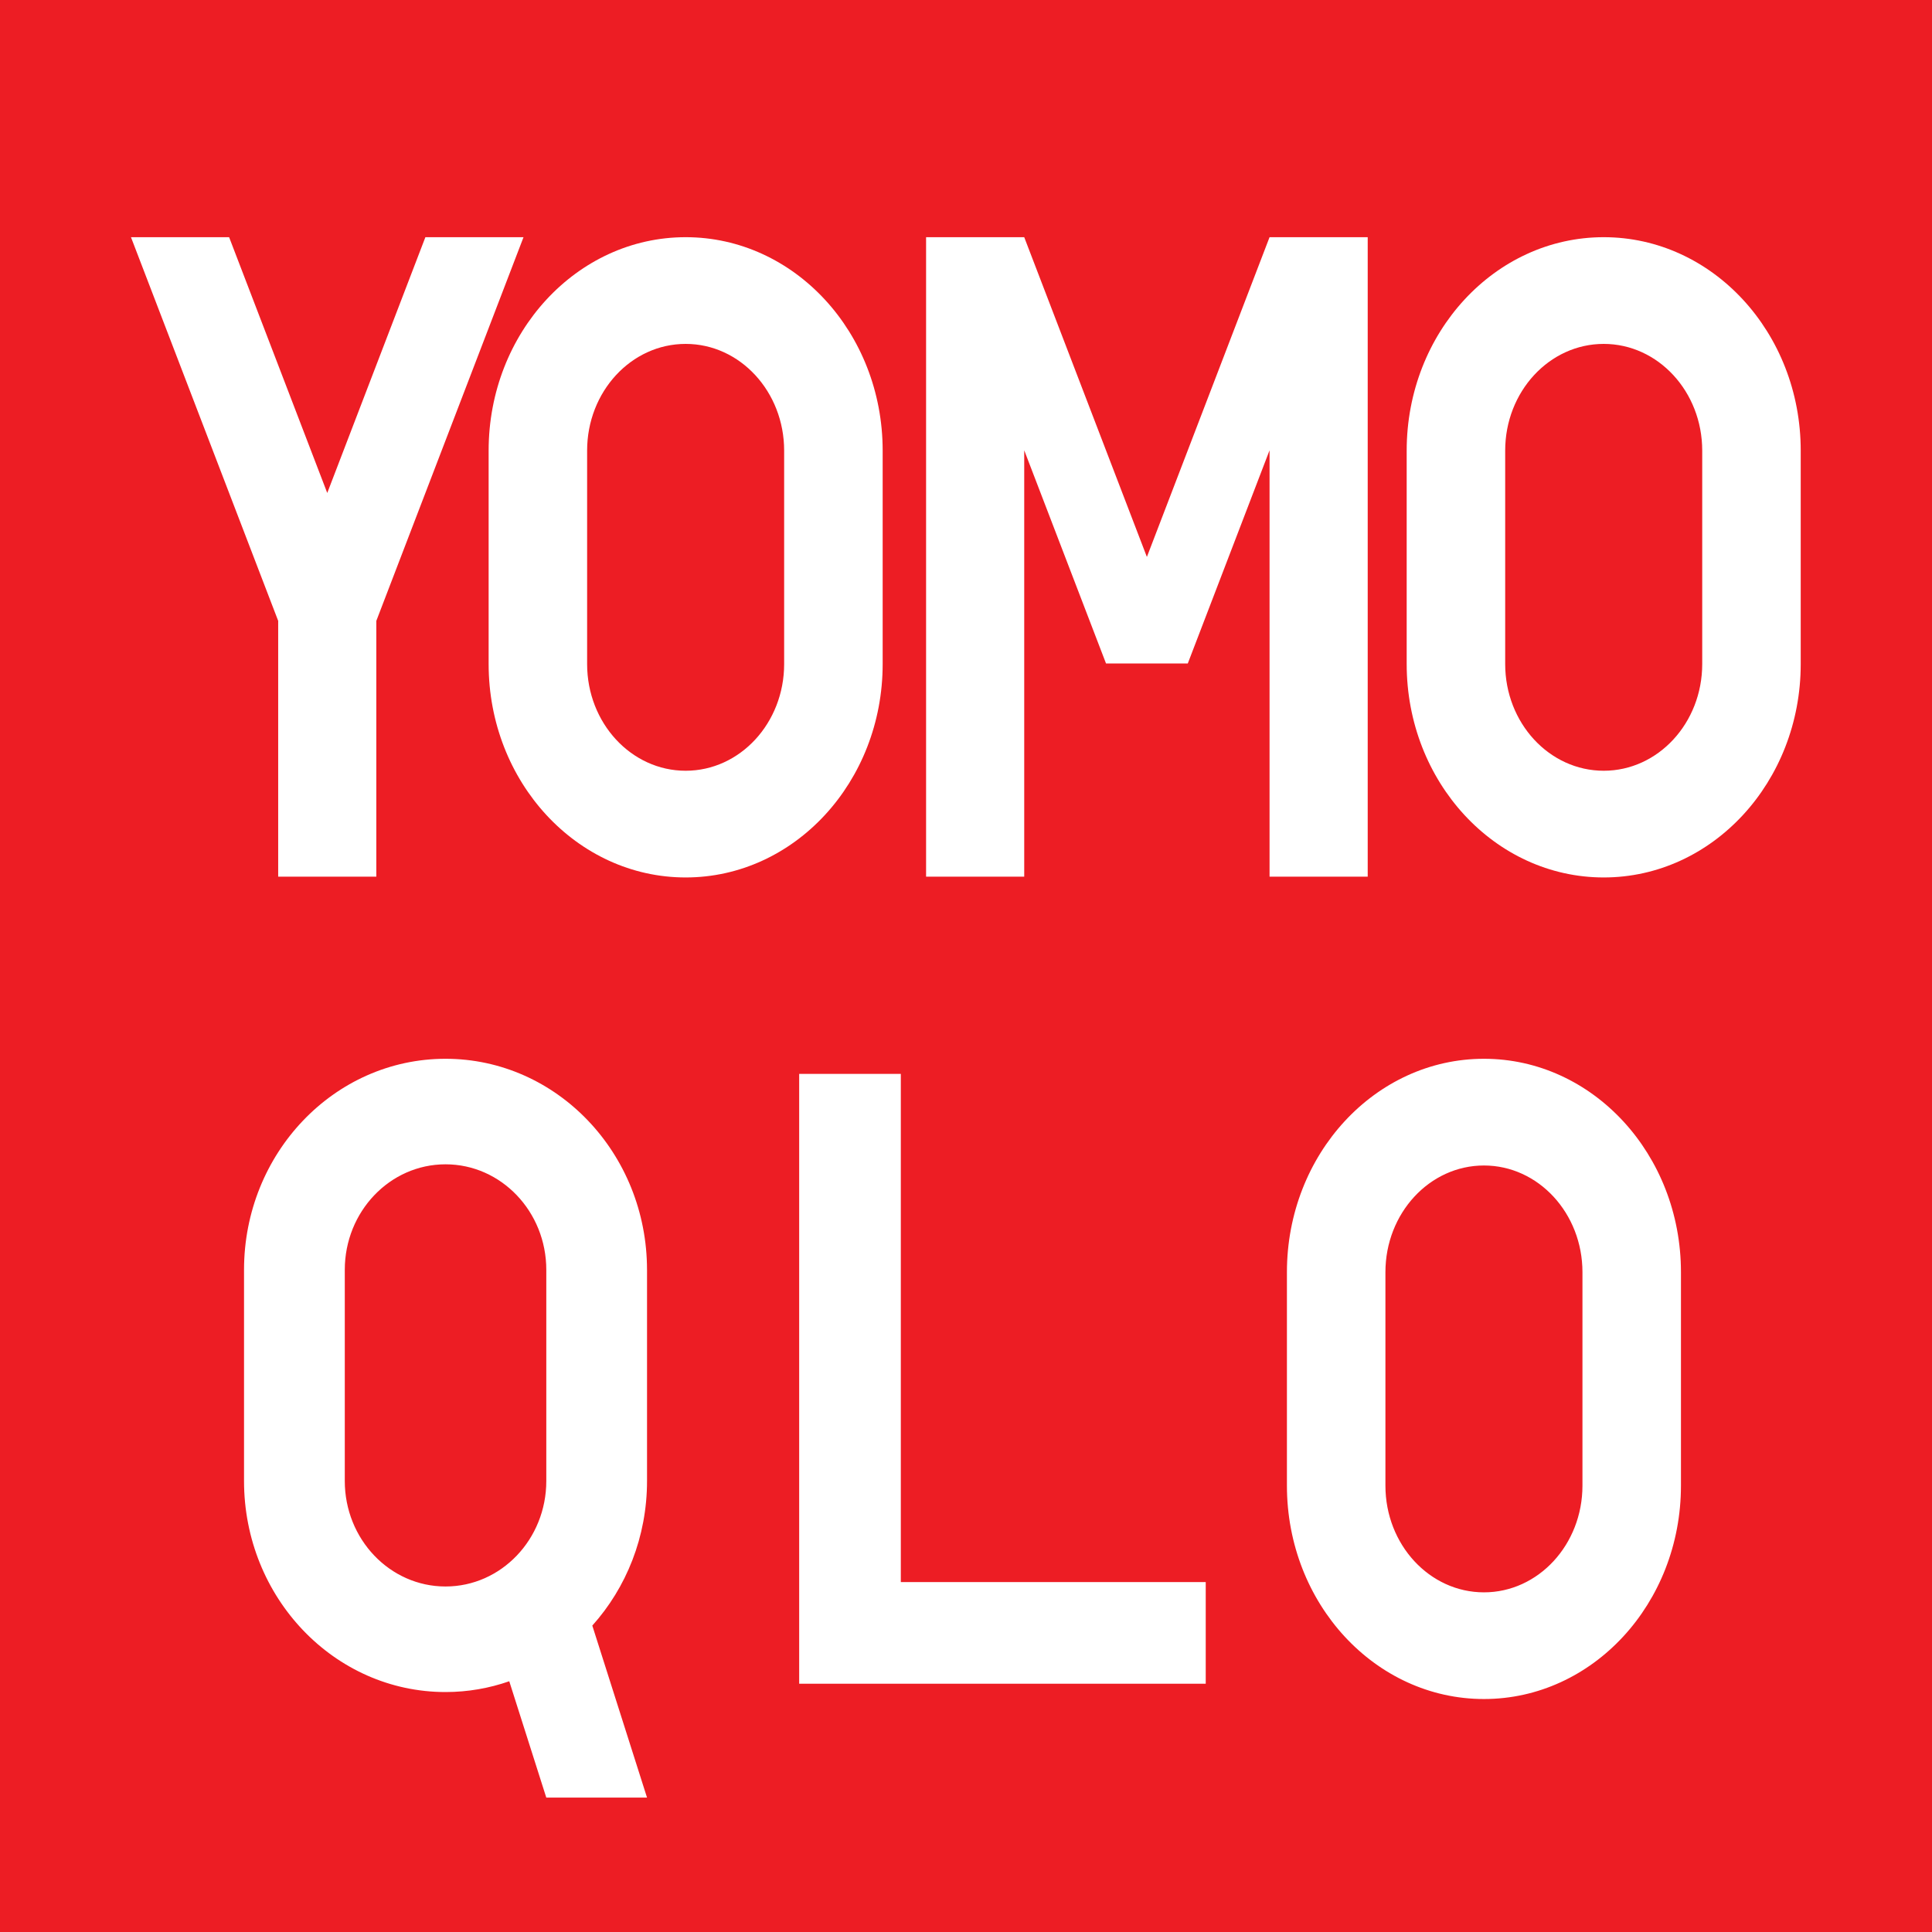 <svg xmlns="http://www.w3.org/2000/svg" width="256" height="256" viewBox="0 0 256 256"><path fill="#ED1D24" d="M0 256h256v-256h-256v256z"/><path fill="#fff" d="M49.865 82.268l19.504-50.839h-13.003l-13.003 33.892-13.003-33.892h-13.004l19.506 50.839v33.894h13.003v-33.894zm118.358-50.839l-16.254 42.367-16.254-42.367h-13.004v84.733h13.004v-56.495l10.84 28.25h10.832l10.836-28.25v56.495h13.006v-84.733h-13.006zm44.278 0c-14.421 0-26.108 12.662-26.108 28.279v28.28c0 15.618 11.688 28.279 26.108 28.279 14.417 0 26.104-12.661 26.104-28.279v-28.28c0-15.618-11.687-28.279-26.104-28.279zm13.052 56.559c0 7.81-5.845 14.14-13.052 14.14-7.211 0-13.056-6.33-13.056-14.14v-28.28c0-7.808 5.845-14.139 13.056-14.139 7.207 0 13.052 6.331 13.052 14.139v28.28zm-134.699-56.559c-14.419 0-26.107 12.662-26.107 28.279v28.28c0 15.618 11.688 28.279 26.107 28.279 14.416 0 26.104-12.661 26.104-28.279v-28.28c0-15.618-11.688-28.279-26.104-28.279zm13.05 56.559c0 7.81-5.844 14.14-13.051 14.14-7.21 0-13.056-6.33-13.056-14.14v-28.28c0-7.808 5.845-14.139 13.056-14.139 7.207 0 13.051 6.331 13.051 14.139v28.28zm92.728 52.306c-14.421 0-26.108 12.661-26.108 28.278v28.281c0 15.617 11.688 28.277 26.108 28.277 14.417 0 26.104-12.66 26.104-28.277v-28.281c0-15.617-11.687-28.278-26.104-28.278zm13.052 56.56c0 7.811-5.845 14.14-13.052 14.14-7.211 0-13.056-6.329-13.056-14.14v-28.28c0-7.808 5.845-14.14 13.056-14.14 7.207 0 13.052 6.332 13.052 14.14v28.28zm-90.321 12.78v-67.336h-13.467v80.804h53.87v-13.468h-40.403zM85.735 168.265h-.002c0-15.449-11.954-27.971-26.699-27.971s-26.699 12.521-26.699 27.971v27.971c0 15.447 11.954 27.969 26.699 27.969 2.953 0 5.793-.504 8.446-1.43l4.906 15.416h13.349l-7.251-22.793c4.497-5.005 7.251-11.746 7.251-19.162v-27.971zm-13.348 27.97c0 7.726-5.978 13.983-13.353 13.983-7.373 0-13.349-6.26-13.349-13.983v-27.971c0-7.724 5.976-13.986 13.349-13.986 7.375 0 13.353 6.263 13.353 13.986v27.971z"/></svg>